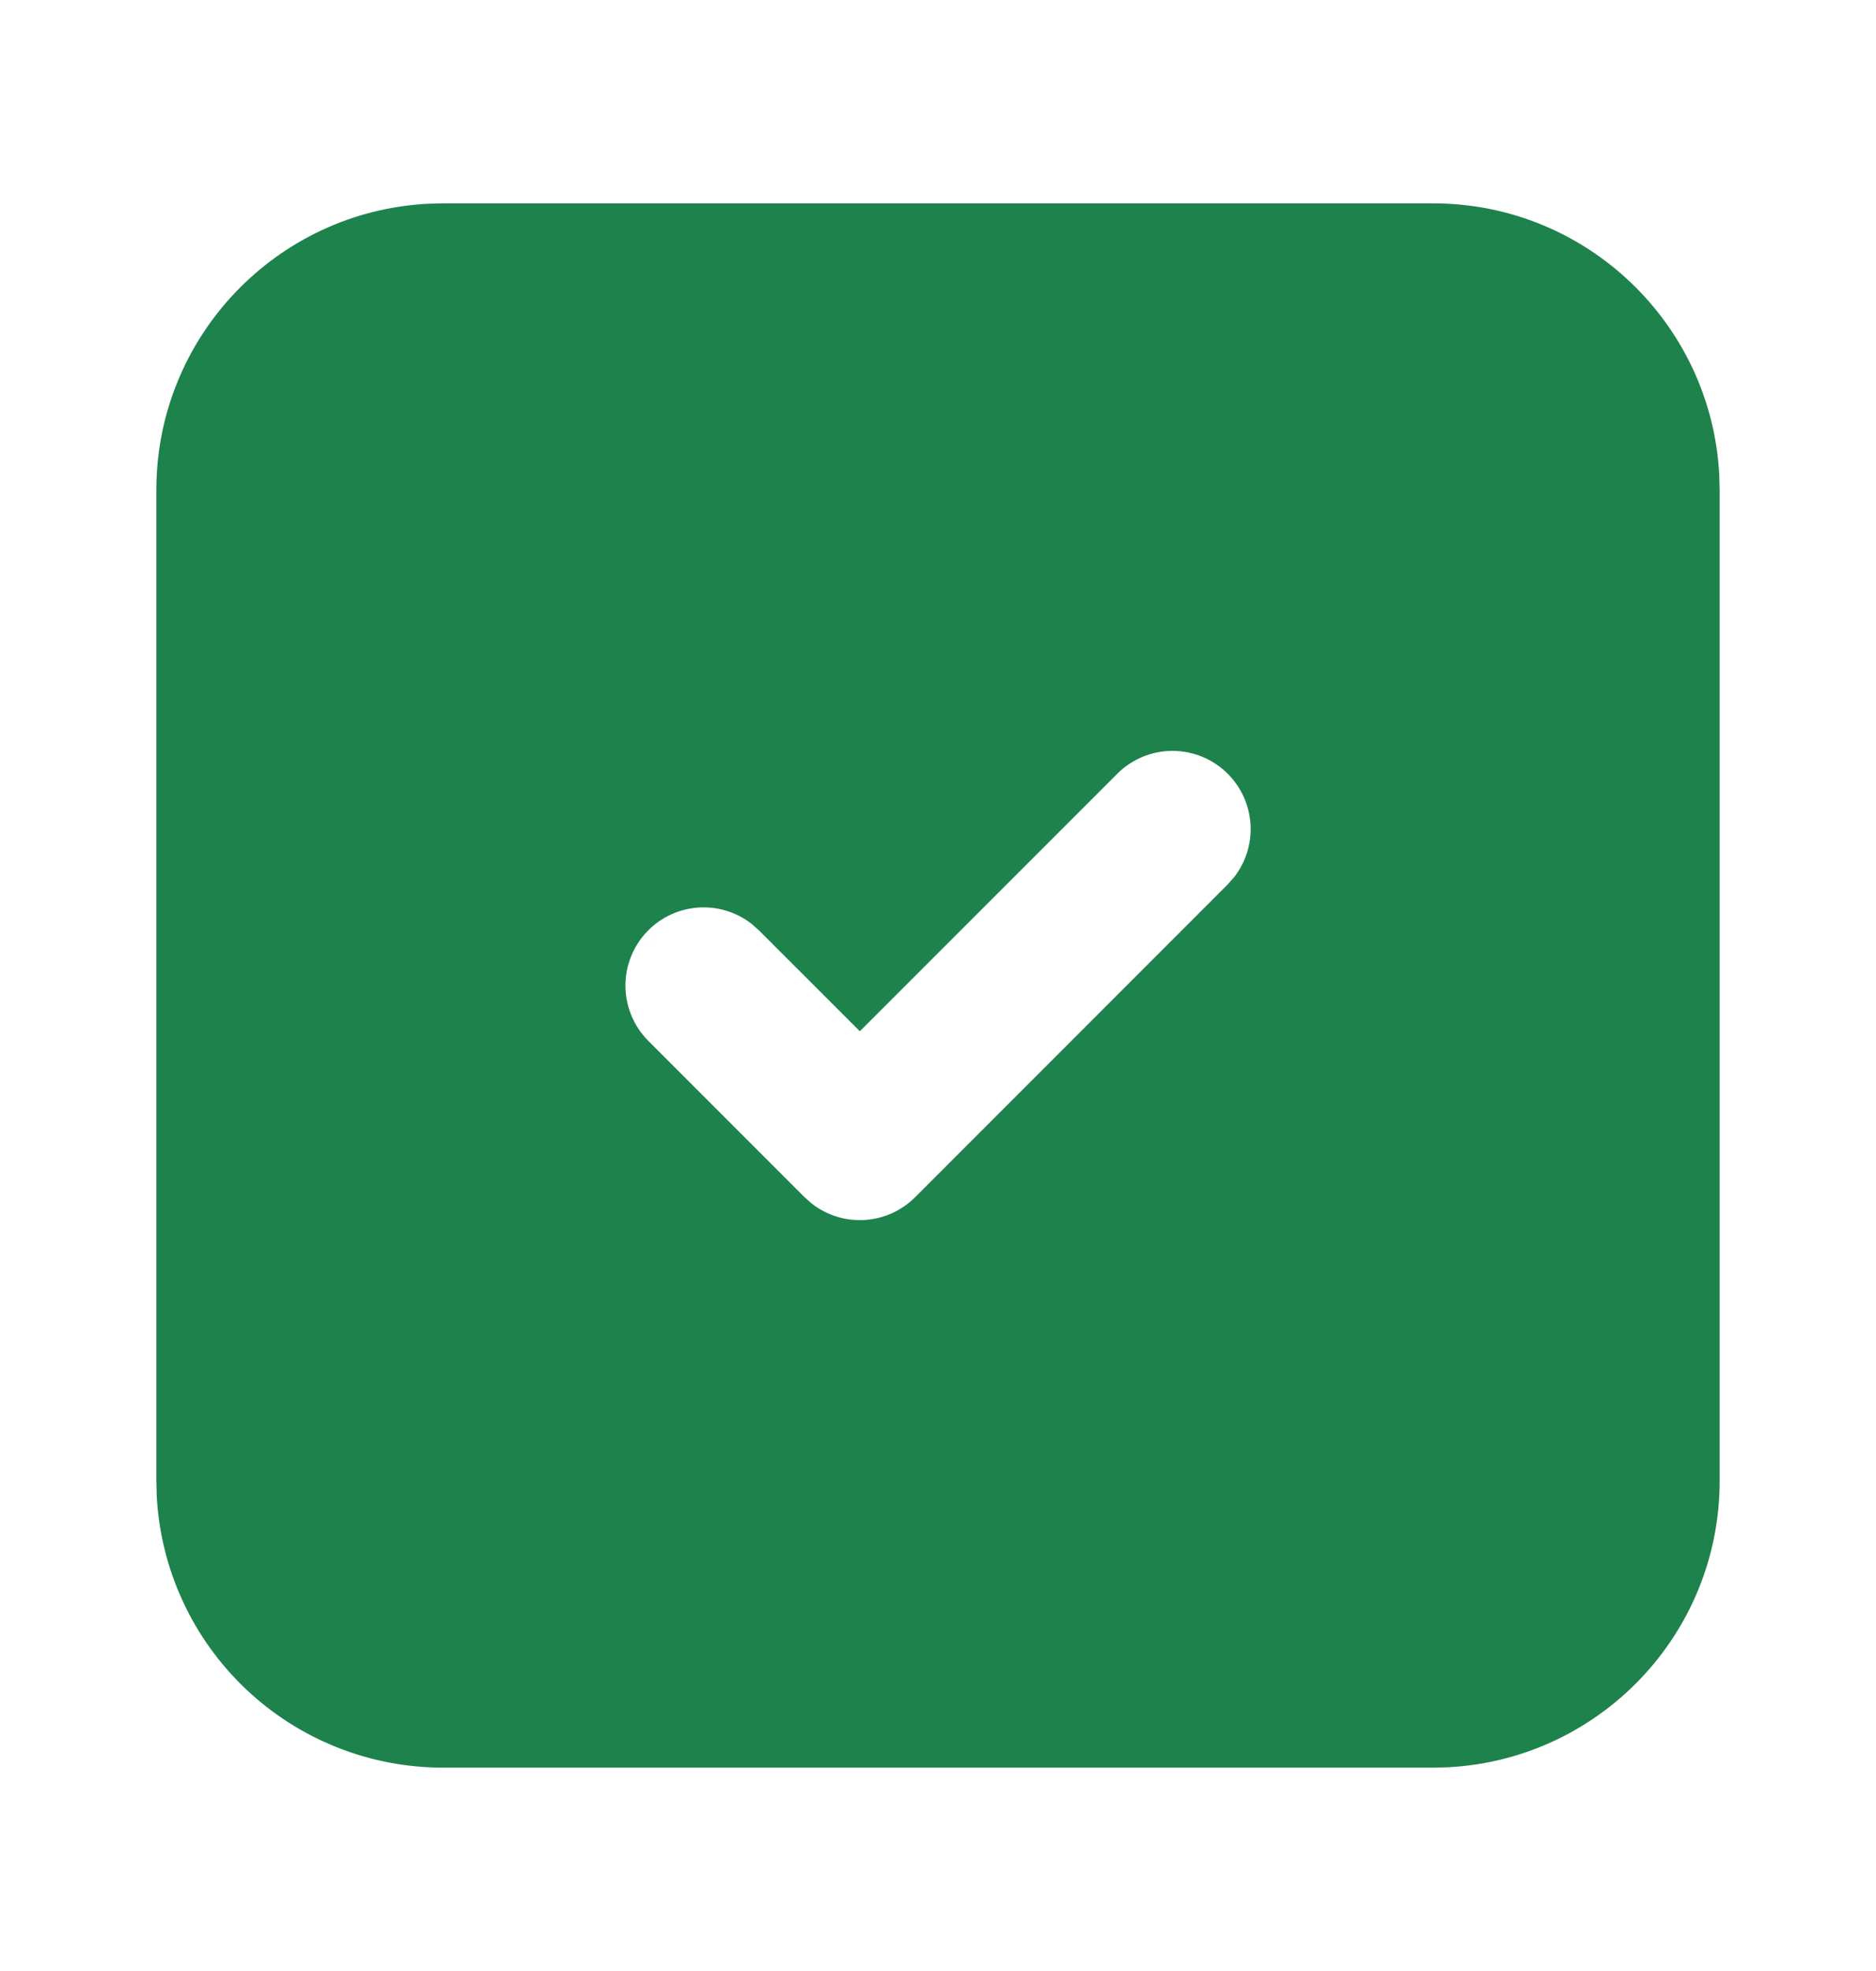 <svg width="20" height="21" viewBox="0 0 500 500" fill="none" xmlns="http://www.w3.org/2000/svg">
<path d="M381.937 41.666C422.771 41.666 456.104 73.687 458.229 114L458.333 118.062V381.937C458.333 422.771 426.312 456.104 386 458.229L381.937 458.333H118.062C98.504 458.334 79.689 450.833 65.496 437.376C51.302 423.919 42.811 405.531 41.771 386L41.667 381.937V118.062C41.667 77.229 73.688 43.896 114 41.771L118.062 41.666H381.937ZM327.229 193.604C323.322 189.698 318.024 187.504 312.5 187.504C306.976 187.504 301.678 189.698 297.771 193.604L229.167 262.187L202.229 235.271L200.271 233.542C196.083 230.304 190.821 228.781 185.552 229.283C180.282 229.785 175.402 232.274 171.901 236.244C168.4 240.214 166.542 245.368 166.704 250.659C166.865 255.949 169.034 260.98 172.771 264.729L214.437 306.396L216.396 308.125C220.404 311.234 225.409 312.774 230.472 312.456C235.536 312.137 240.308 309.983 243.896 306.396L327.229 223.062L328.958 221.104C332.068 217.096 333.608 212.09 333.289 207.027C332.971 201.964 330.816 197.191 327.229 193.604Z" fill="#1E824C"/>
</svg>
